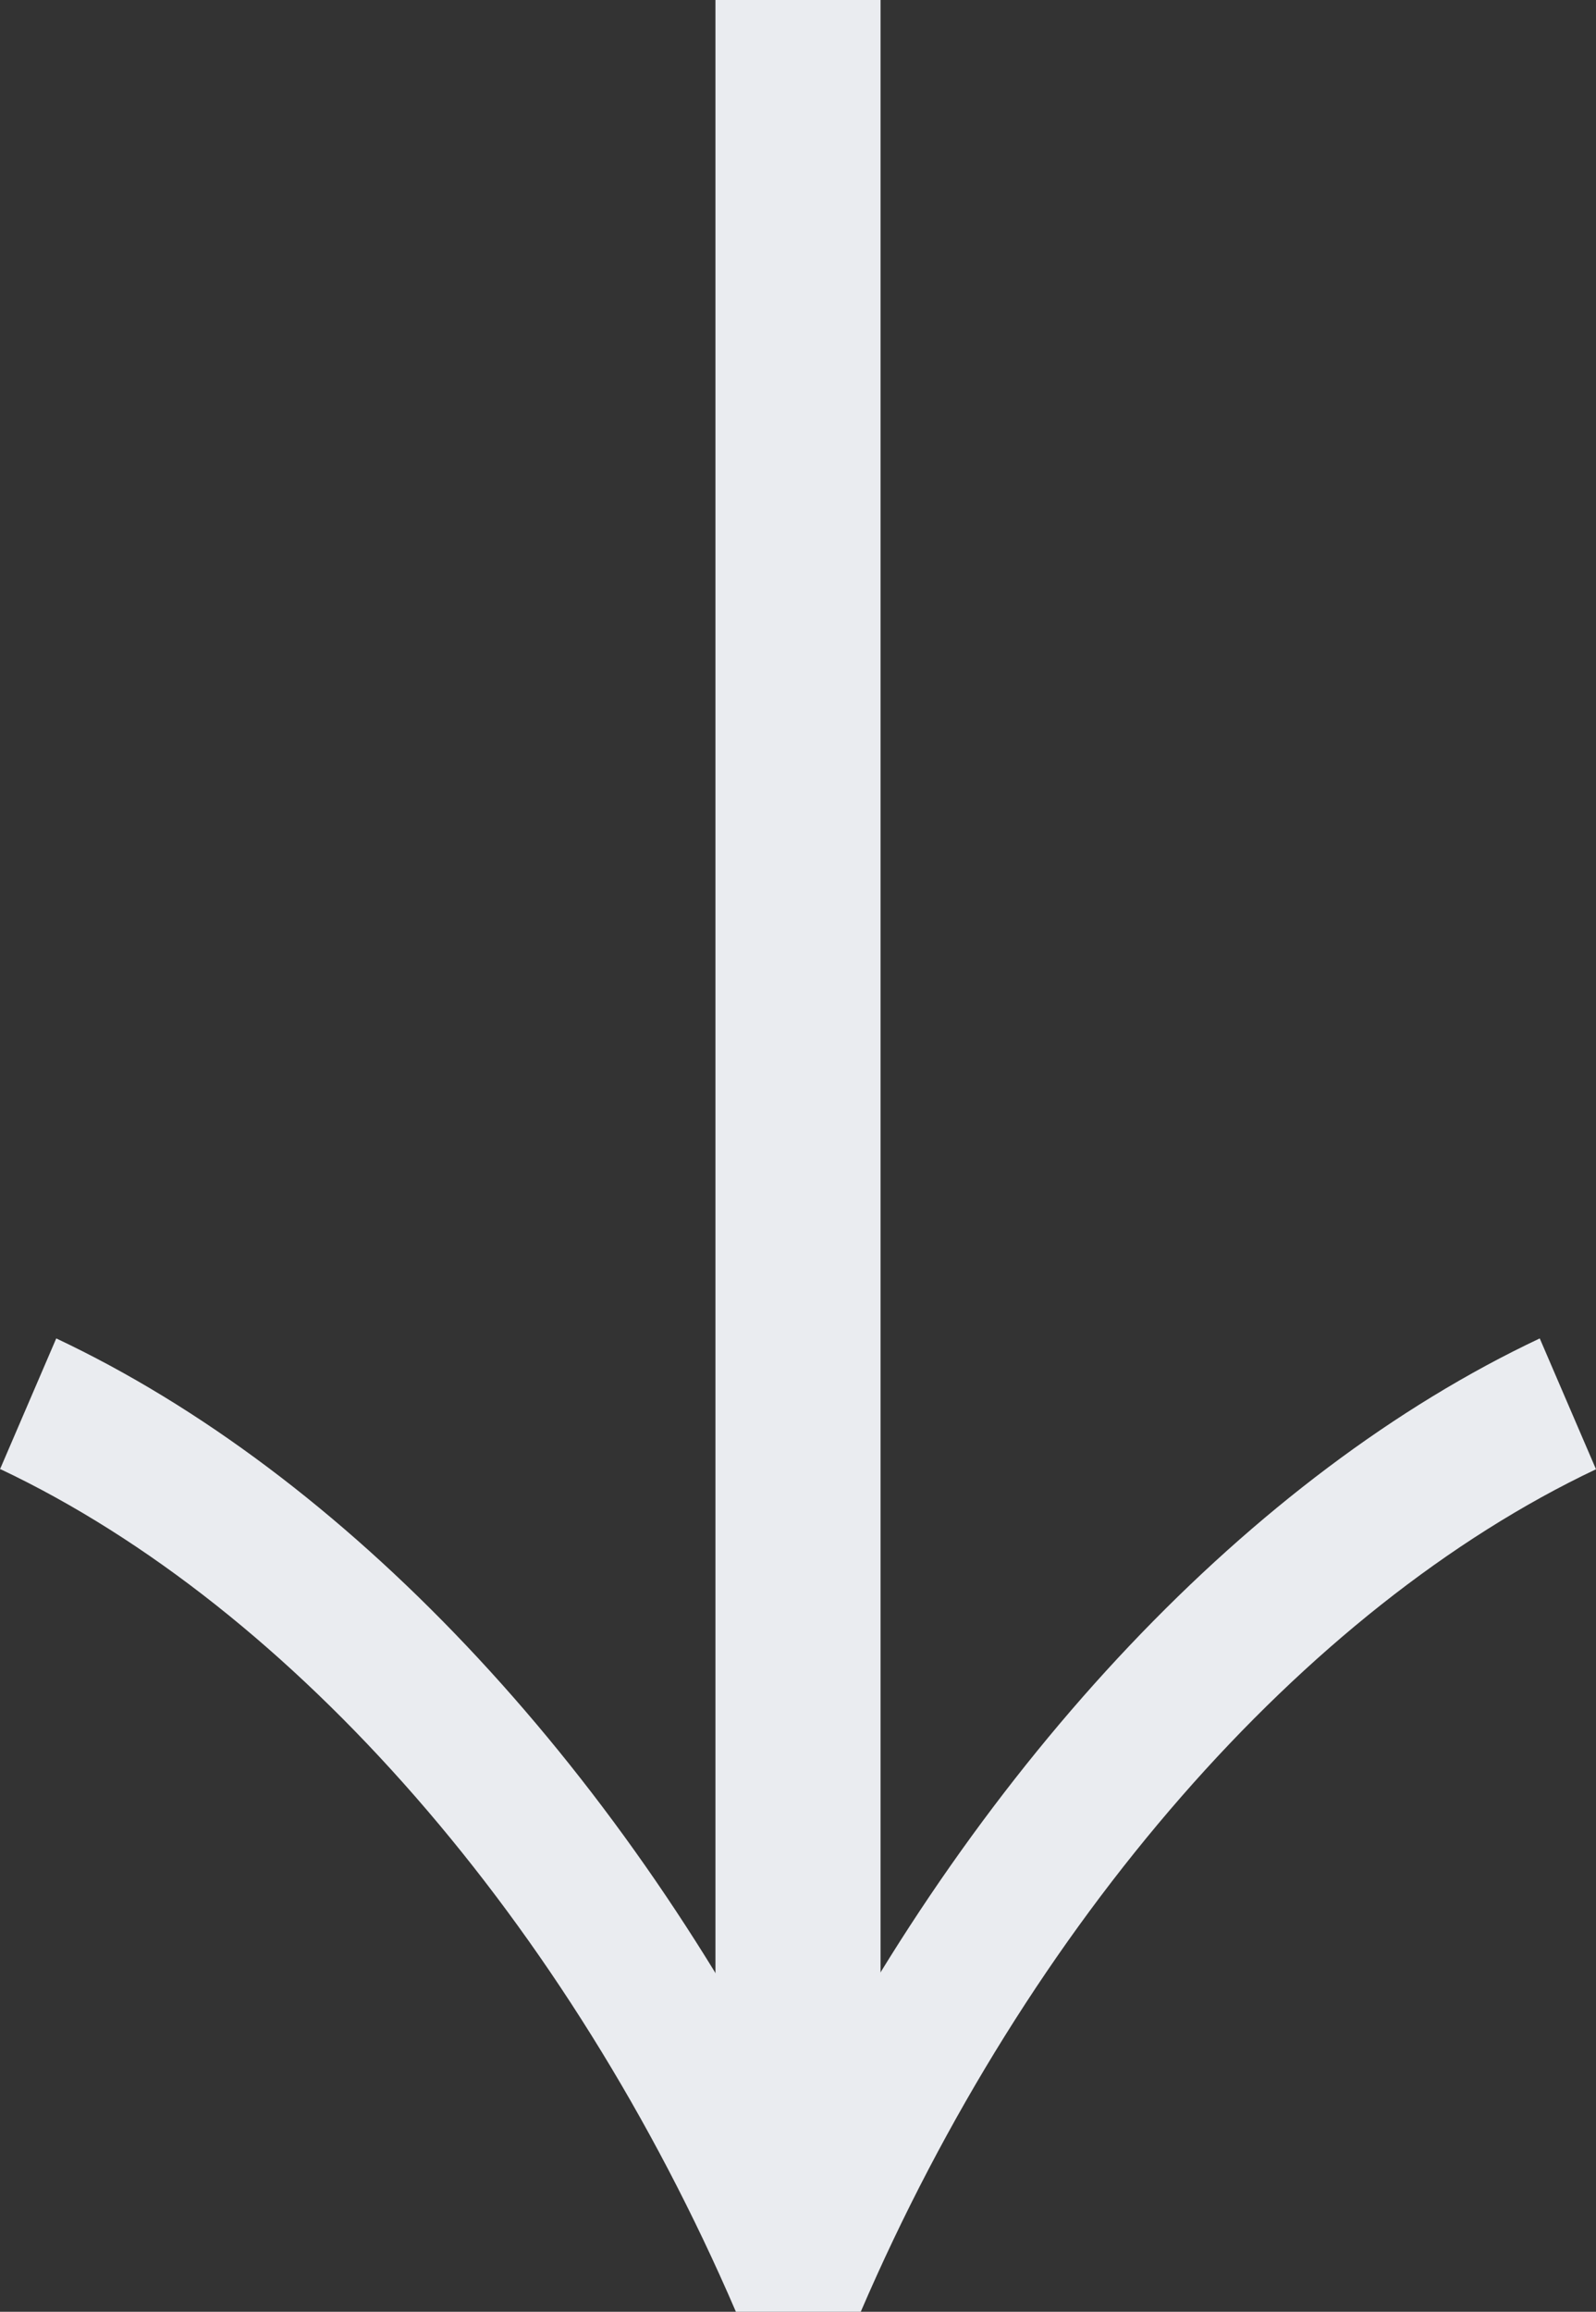 <svg width="29" height="42" viewBox="0 0 29 42" fill="none" xmlns="http://www.w3.org/2000/svg">
<rect x="0" y="0" width="29" height="42" fill="#333333" stroke="none"/>
<path d="M-1.04856e-07 26.693L1.022 24.316C6.256 26.784 11.166 31.995 14.494 38.513C17.834 31.995 22.744 26.784 27.978 24.316L29 26.693C23.679 29.214 18.681 34.934 15.64 42L13.372 42C10.331 34.934 5.334 29.214 0.012 26.693L-1.04856e-07 26.693Z" fill="#EAECF0"/>
<path d="M14.5 0V40.895" stroke="#EAECF0" stroke-width="3"/>
</svg>
